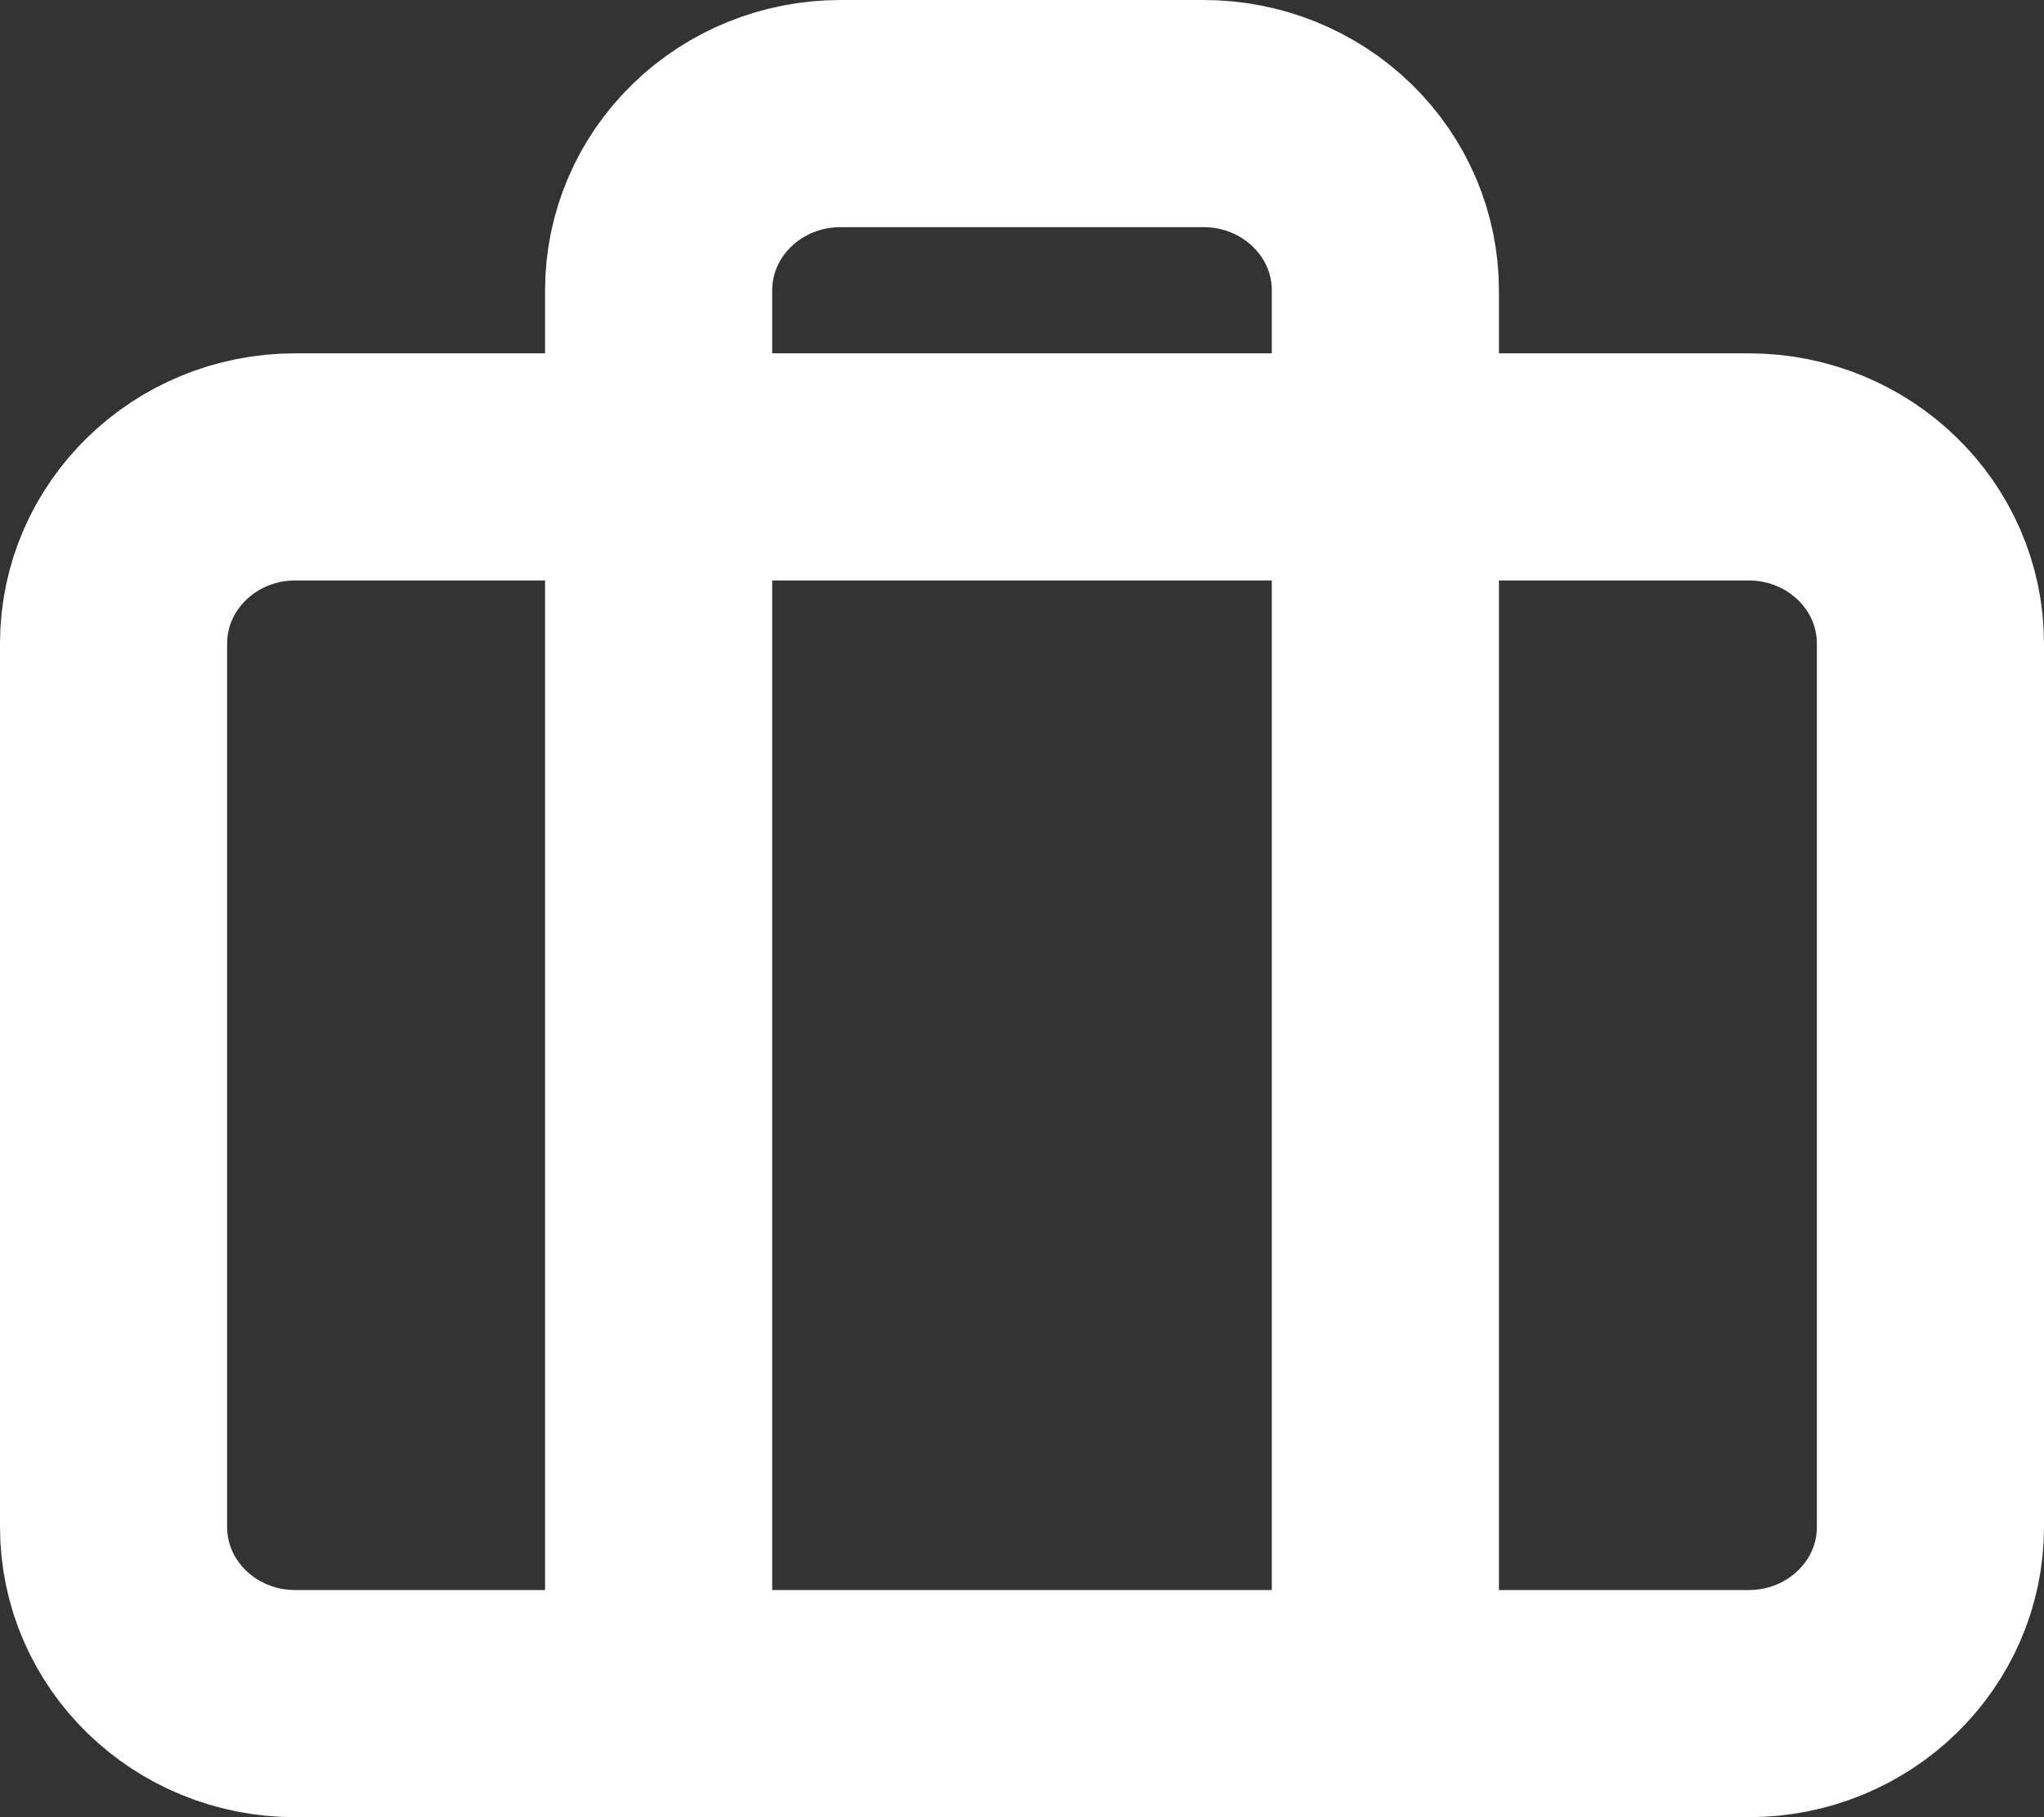 <svg width="18" height="16" viewBox="0 0 18 16" fill="none" xmlns="http://www.w3.org/2000/svg">
<rect x="0" y="0" width="18" height="16" fill="#333333" stroke="none"/>
<path d="M12.2 15V2.556C12.2 2.143 12.031 1.747 11.731 1.456C11.431 1.164 11.024 1 10.6 1H7.4C6.976 1 6.569 1.164 6.269 1.456C5.969 1.747 5.8 2.143 5.8 2.556V15M2.6 4.111H15.4C16.284 4.111 17 4.808 17 5.667V13.444C17 14.304 16.284 15 15.4 15H2.6C1.716 15 1 14.304 1 13.444V5.667C1 4.808 1.716 4.111 2.6 4.111Z" stroke="white" stroke-width="2" stroke-linecap="round" stroke-linejoin="round"/>
</svg>
